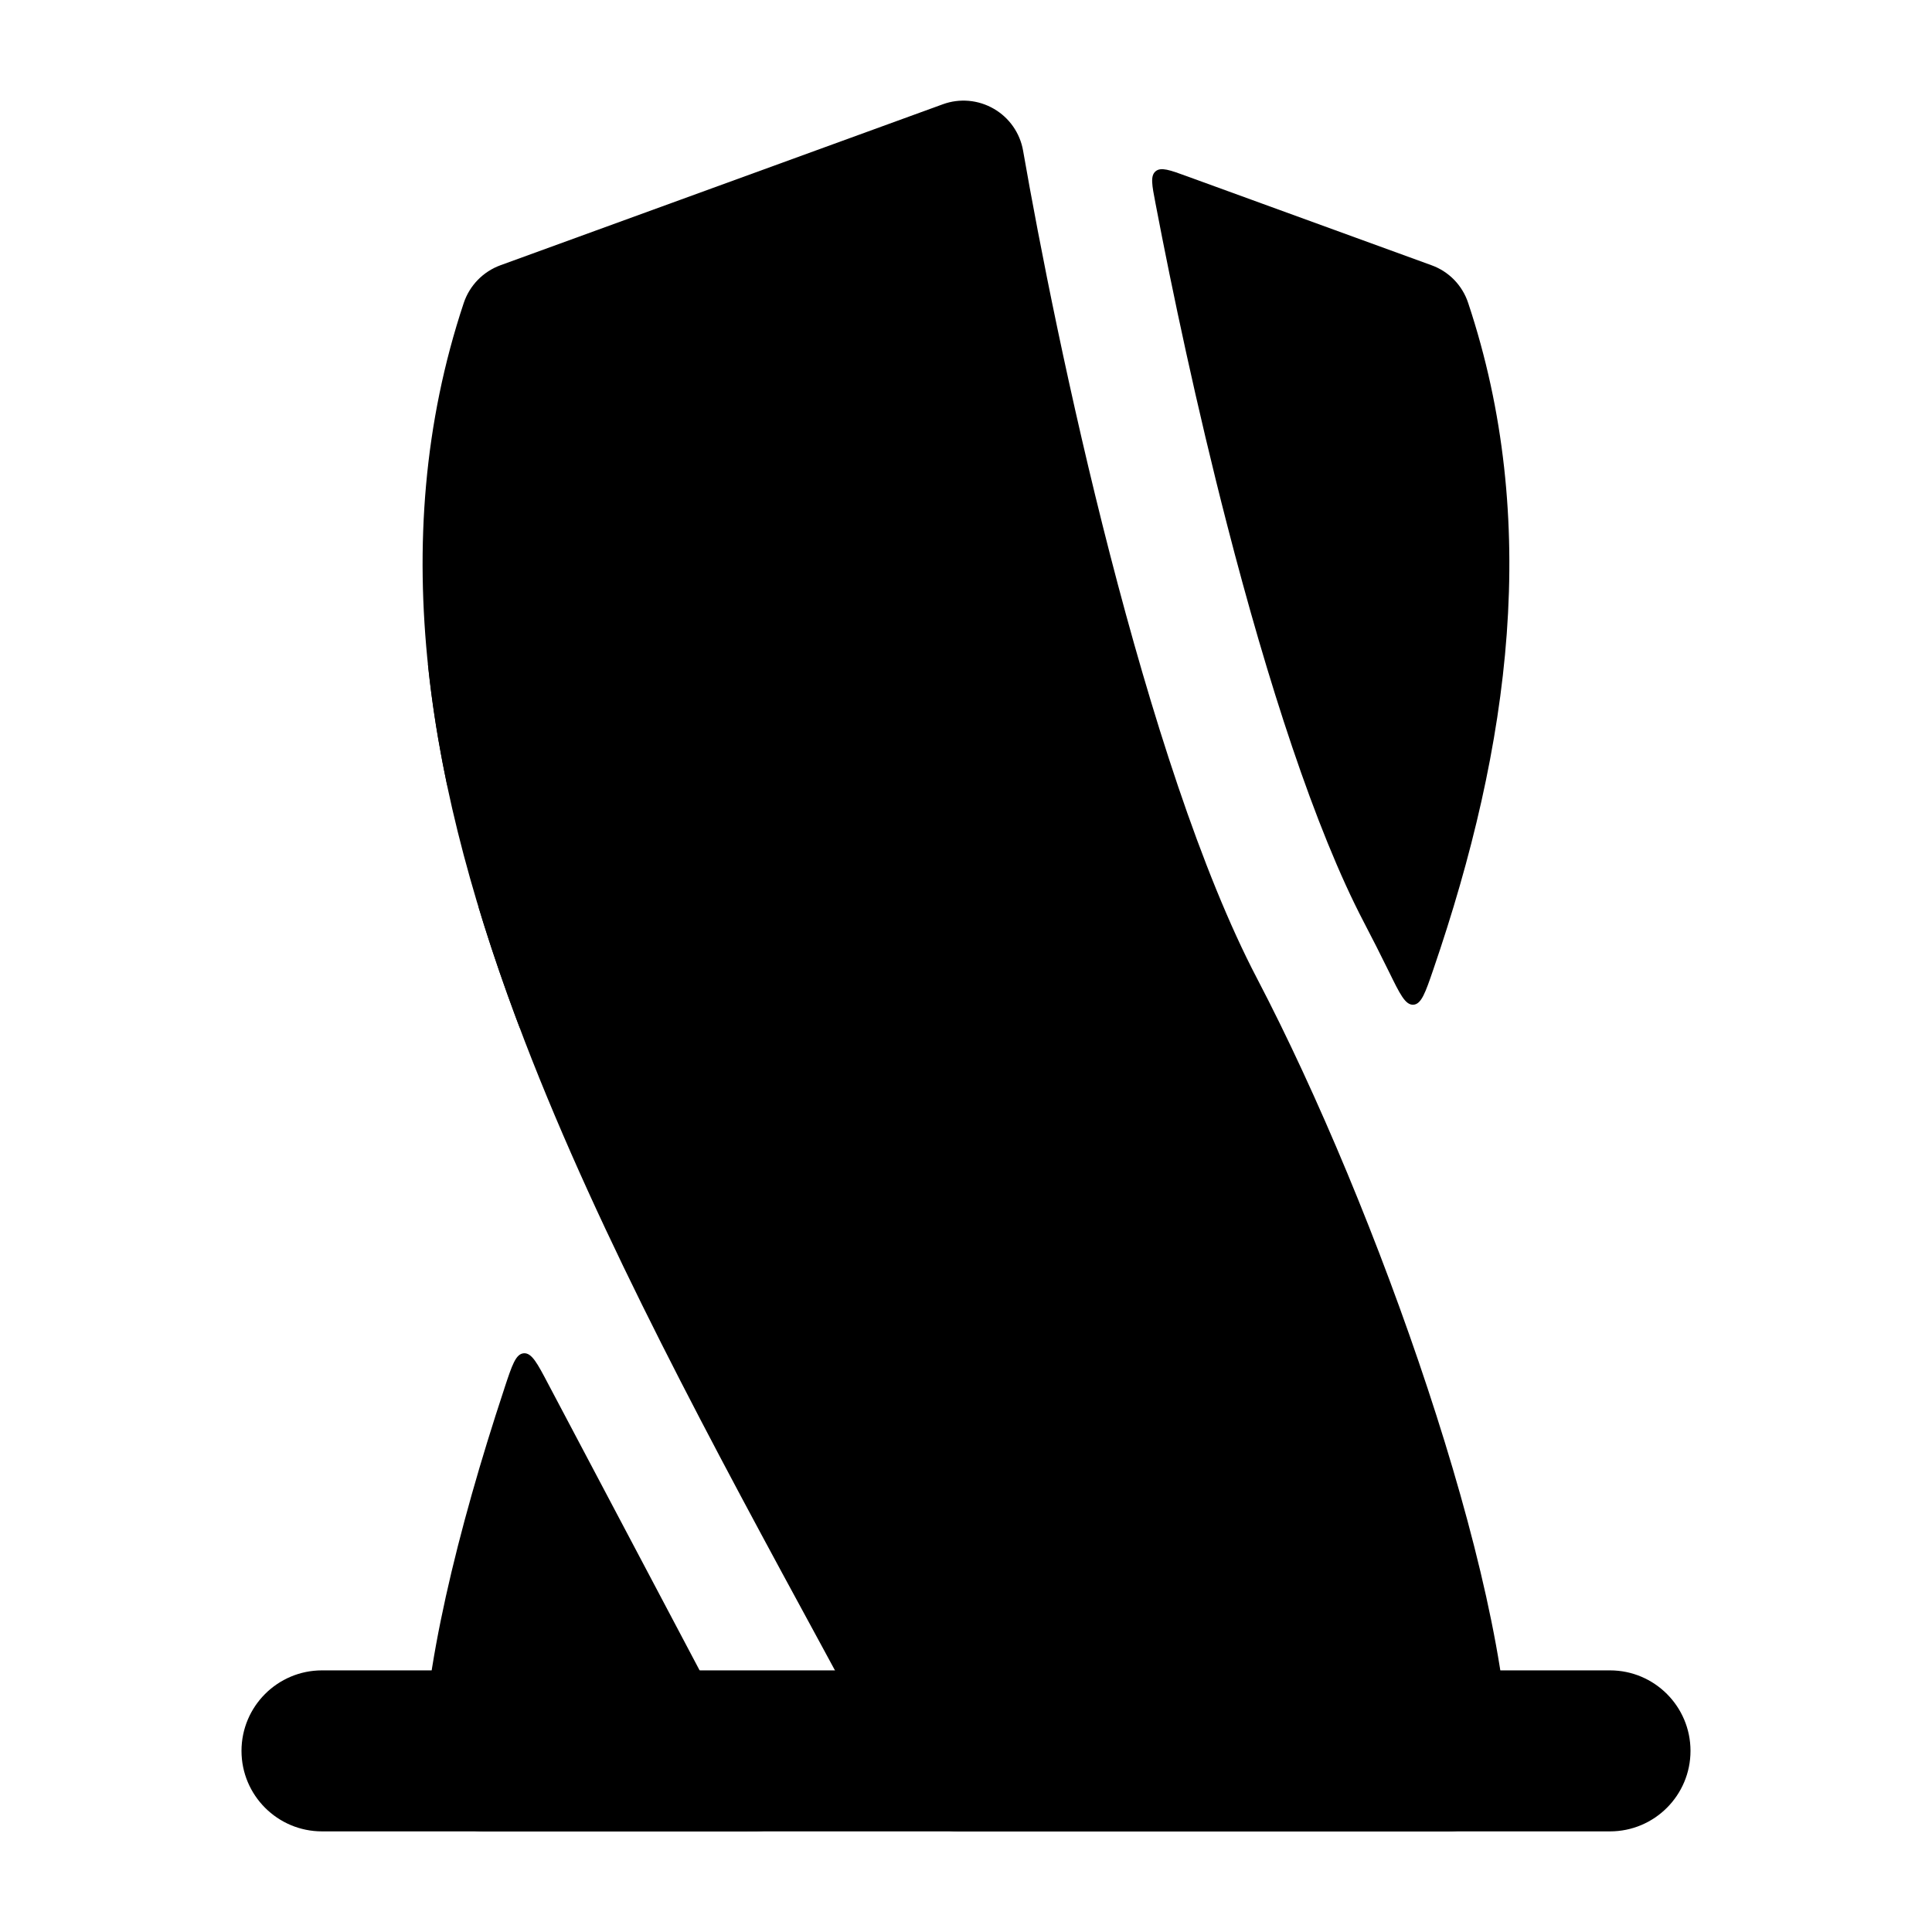 <svg width="24" height="24" viewBox="0 0 24 24" xmlns="http://www.w3.org/2000/svg">
    <path class="pr-icon-bulk-secondary" d="M12.709 1.871C12.671 1.653 12.538 1.462 12.345 1.351C12.153 1.24 11.922 1.219 11.713 1.295L6.217 3.295C6.001 3.374 5.834 3.546 5.761 3.763C4.766 6.753 5.333 9.851 6.518 12.932C7.467 15.4 8.849 17.946 10.233 20.493C10.569 21.114 10.906 21.734 11.237 22.353C11.367 22.598 11.622 22.75 11.899 22.75H18C18.414 22.75 18.75 22.414 18.75 22C18.75 20.788 18.319 19.015 17.736 17.252C17.146 15.466 16.368 13.594 15.614 12.152C14.924 10.833 14.298 8.862 13.789 6.888C13.284 4.928 12.91 3.024 12.709 1.871Z" />
    <path class="pr-icon-bulk-primary" d="M5.945 11.268C6.096 11.768 6.268 12.269 6.457 12.768H9.001C9.415 12.768 9.751 12.433 9.751 12.018C9.751 11.604 9.415 11.268 9.001 11.268H5.945Z" />
    <path class="pr-icon-bulk-primary" d="M5.316 8.25C5.368 8.749 5.448 9.249 5.554 9.75H8.001C8.415 9.75 8.751 9.414 8.751 9C8.751 8.586 8.415 8.25 8.001 8.25H5.316Z" />
    <path class="pr-icon-bulk-primary" d="M6.264 17.252C5.681 19.015 5.25 20.788 5.25 22C5.25 22.414 5.586 22.75 6 22.75H9.25C9.472 22.75 9.584 22.75 9.627 22.677C9.671 22.605 9.619 22.506 9.515 22.309L6.811 17.194C6.674 16.933 6.605 16.803 6.506 16.811C6.407 16.819 6.361 16.958 6.269 17.236C6.268 17.241 6.266 17.247 6.264 17.252Z" />
    <path class="pr-icon-bulk-primary" d="M18.238 3.763C18.166 3.545 17.999 3.373 17.783 3.295L14.749 2.191C14.531 2.111 14.421 2.072 14.355 2.128C14.288 2.185 14.31 2.298 14.354 2.526C14.563 3.622 14.866 5.054 15.242 6.513C15.745 8.468 16.337 10.299 16.943 11.457C17.047 11.655 17.15 11.86 17.254 12.071C17.39 12.348 17.457 12.487 17.558 12.481C17.657 12.474 17.707 12.331 17.805 12.044C18.761 9.257 19.138 6.466 18.238 3.763Z" />
    <path class="pr-icon-bulk-primary" fill-rule="evenodd" clip-rule="evenodd" d="M3 21.75C3 21.198 3.448 20.75 4 20.75L20 20.75C20.552 20.75 21 21.198 21 21.75C21 22.302 20.552 22.75 20 22.75L4 22.75C3.448 22.75 3 22.302 3 21.75Z" />
</svg>
